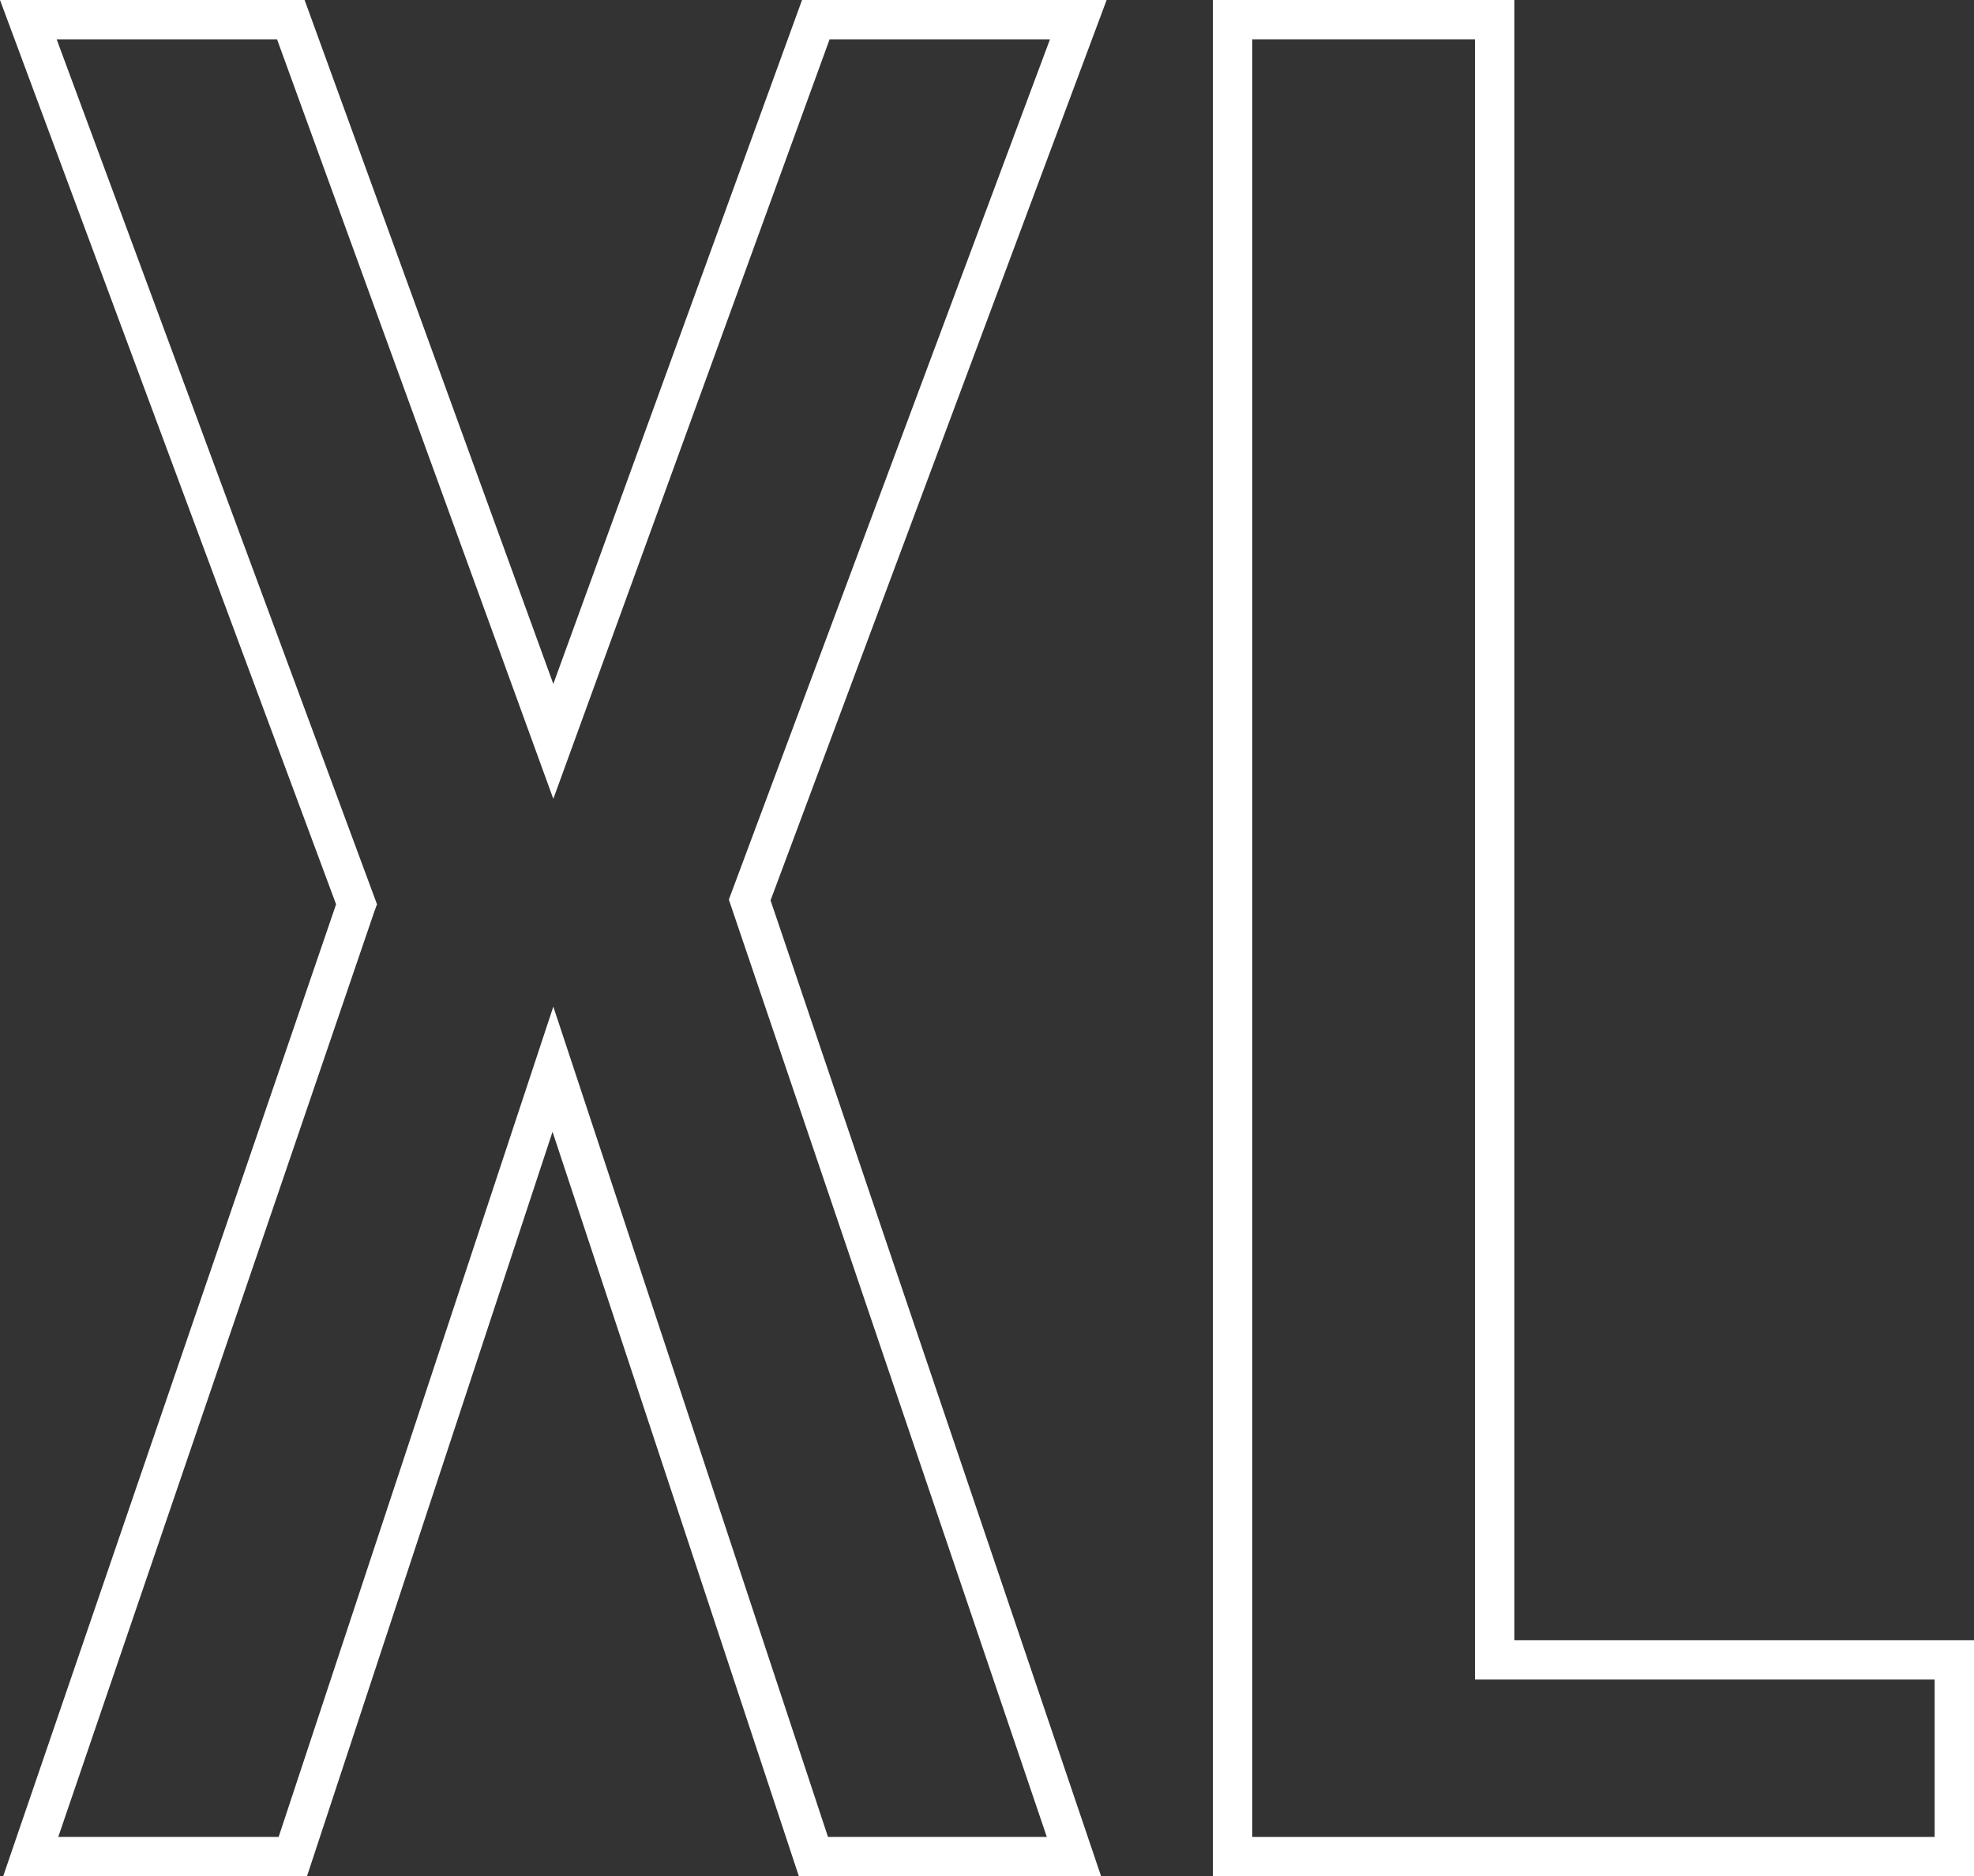 <?xml version="1.0" encoding="utf-8"?>
<!-- Generator: Adobe Illustrator 21.0.0, SVG Export Plug-In . SVG Version: 6.00 Build 0)  -->
<svg id="xl" version="1.1" xmlns="http://www.w3.org/2000/svg" xmlns:xlink="http://www.w3.org/1999/xlink" x="0px" y="0px"
	 viewBox="0 0 250.8 238.4" style="enable-background:new 0 0 250.8 238.4;" xml:space="preserve">
<rect x="0" y="0" width="250.8" height="238.4" fill="#333333" stroke="none"/>
<g>
	<g>
		<path style="fill:#FFFFFF;" d="M139.9,238.4h-38.4l-31.3-94.6L39,238.4H0.4l42.3-123.5L0,0h38.7l31.6,86.9L101.9,0h38.7
			L97.9,114.4L139.9,238.4z M105.2,233.4H133L92.6,114.3L133.4,5h-28l-35.1,96.5L35.2,5h-28l40.7,109.9l-0.3,0.8L7.4,233.4h28
			l34.9-105.5L105.2,233.4z"/>
		<path style="fill:#FFFFFF;" d="M250.8,238.4h-96.7V0h38.3v208.4h58.4V238.4z M159.1,233.4h86.7v-20h-58.4V5h-28.3V233.4z"/>
	</g>
</g>
</svg>
